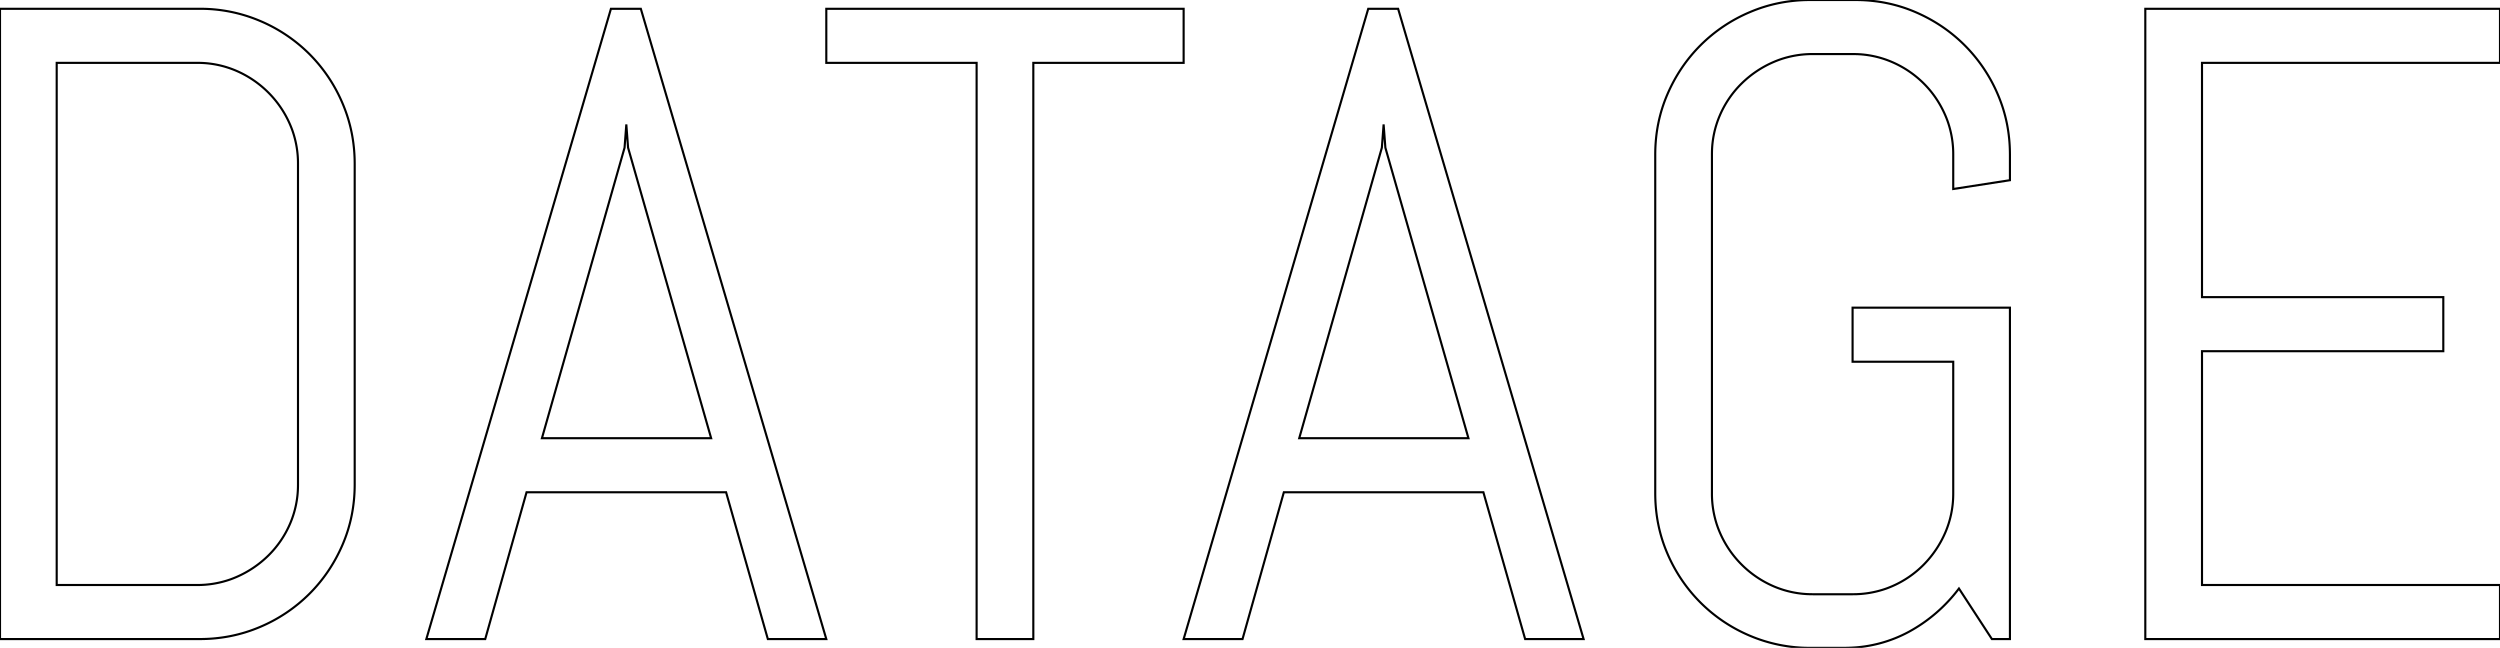 <svg width="1110.938" height="287.893" viewBox="0 0 1110.938 287.893" xmlns="http://www.w3.org/2000/svg"><g id="svgGroup" stroke-linecap="round" fill-rule="evenodd" font-size="9pt" stroke="#000" stroke-width="0.25mm" fill="none" style="stroke:#000;stroke-width:0.25mm;fill:none"><path d="M 893.164 136.72 L 893.164 283.986 L 885.156 283.986 L 870.508 261.525 A 69.264 69.264 0 0 1 848.242 280.763 A 59.086 59.086 0 0 1 822.118 287.83 A 70.179 70.179 0 0 1 819.141 287.892 L 804.492 287.892 A 67.753 67.753 0 0 1 777.637 282.521 A 69.013 69.013 0 0 1 755.664 267.775 A 69.309 69.309 0 0 1 740.918 245.9 Q 735.547 233.4 735.547 219.142 L 735.547 68.752 Q 735.547 54.494 740.918 41.994 Q 746.289 29.494 755.664 20.119 A 69.013 69.013 0 0 1 777.637 5.373 Q 790.234 0.002 804.492 0.002 L 824.414 0.002 Q 838.672 0.002 851.172 5.373 Q 863.672 10.744 873.047 20.119 A 69.309 69.309 0 0 1 887.793 41.994 Q 893.164 54.494 893.164 68.752 L 893.164 80.08 L 867.969 83.986 L 867.969 68.752 A 44.01 44.01 0 0 0 865.466 53.835 A 41.669 41.669 0 0 0 864.453 51.271 Q 860.938 43.166 854.883 37.111 A 45.314 45.314 0 0 0 840.723 27.541 A 43.231 43.231 0 0 0 824.118 24.033 A 49.532 49.532 0 0 0 823.242 24.025 L 805.664 24.025 A 44.01 44.01 0 0 0 790.748 26.528 A 41.669 41.669 0 0 0 788.184 27.541 A 46.52 46.52 0 0 0 773.926 37.111 A 44.504 44.504 0 0 0 764.258 51.271 A 43.231 43.231 0 0 0 760.75 67.875 A 49.532 49.532 0 0 0 760.742 68.752 L 760.742 219.142 A 44.01 44.01 0 0 0 763.245 234.059 A 41.669 41.669 0 0 0 764.258 236.623 A 45.667 45.667 0 0 0 773.926 250.88 A 45.667 45.667 0 0 0 788.184 260.548 A 43.231 43.231 0 0 0 804.788 264.056 A 49.532 49.532 0 0 0 805.664 264.064 L 823.242 264.064 A 44.01 44.01 0 0 0 838.159 261.561 A 41.669 41.669 0 0 0 840.723 260.548 A 44.504 44.504 0 0 0 854.883 250.88 A 46.52 46.52 0 0 0 864.453 236.623 A 43.231 43.231 0 0 0 867.961 220.018 A 49.532 49.532 0 0 0 867.969 219.142 L 867.969 160.744 L 823.242 160.744 L 823.242 136.72 L 893.164 136.72 Z M 1110.938 283.986 L 953.32 283.986 L 953.32 3.908 L 1110.938 3.908 L 1110.938 27.931 L 978.516 27.931 L 978.516 132.033 L 1085.742 132.033 L 1085.742 156.056 L 978.516 156.056 L 978.516 259.963 L 1110.938 259.963 L 1110.938 283.986 Z M 525.977 27.931 L 459.18 27.931 L 459.18 283.986 L 433.984 283.986 L 433.984 27.931 L 367.188 27.931 L 367.188 3.908 L 525.977 3.908 L 525.977 27.931 Z M 341.211 283.986 L 322.656 218.752 L 233.984 218.752 L 215.625 283.986 L 189.453 283.986 L 271.484 3.908 L 284.766 3.908 L 367.188 283.986 L 341.211 283.986 Z M 677.734 283.986 L 659.18 218.752 L 570.508 218.752 L 552.148 283.986 L 525.977 283.986 L 608.008 3.908 L 621.289 3.908 L 703.711 283.986 L 677.734 283.986 Z M 88.672 283.986 L 0 283.986 L 0 3.908 L 88.672 3.908 A 67.753 67.753 0 0 1 115.527 9.279 A 69.013 69.013 0 0 1 137.5 24.025 A 69.013 69.013 0 0 1 152.246 45.998 Q 157.617 58.595 157.617 72.853 L 157.617 215.236 Q 157.617 229.494 152.246 241.994 Q 146.875 254.494 137.5 263.869 A 69.013 69.013 0 0 1 115.527 278.615 Q 102.93 283.986 88.672 283.986 Z M 132.422 215.236 L 132.422 72.853 A 44.01 44.01 0 0 0 129.919 57.937 A 41.669 41.669 0 0 0 128.906 55.373 A 45.667 45.667 0 0 0 119.238 41.115 A 45.667 45.667 0 0 0 104.98 31.447 A 43.231 43.231 0 0 0 88.376 27.939 A 49.532 49.532 0 0 0 87.5 27.931 L 25.195 27.931 L 25.195 259.963 L 87.5 259.963 A 44.01 44.01 0 0 0 102.417 257.46 A 41.669 41.669 0 0 0 104.98 256.447 A 46.52 46.52 0 0 0 119.238 246.877 A 44.504 44.504 0 0 0 128.906 232.716 A 43.231 43.231 0 0 0 132.414 216.112 A 49.532 49.532 0 0 0 132.422 215.236 Z M 277.539 65.627 L 240.82 194.728 L 316.016 194.728 L 279.102 65.627 L 278.32 55.275 L 277.539 65.627 Z M 614.063 65.627 L 577.344 194.728 L 652.539 194.728 L 615.625 65.627 L 614.844 55.275 L 614.063 65.627 Z" vector-effect="non-scaling-stroke"/></g></svg>